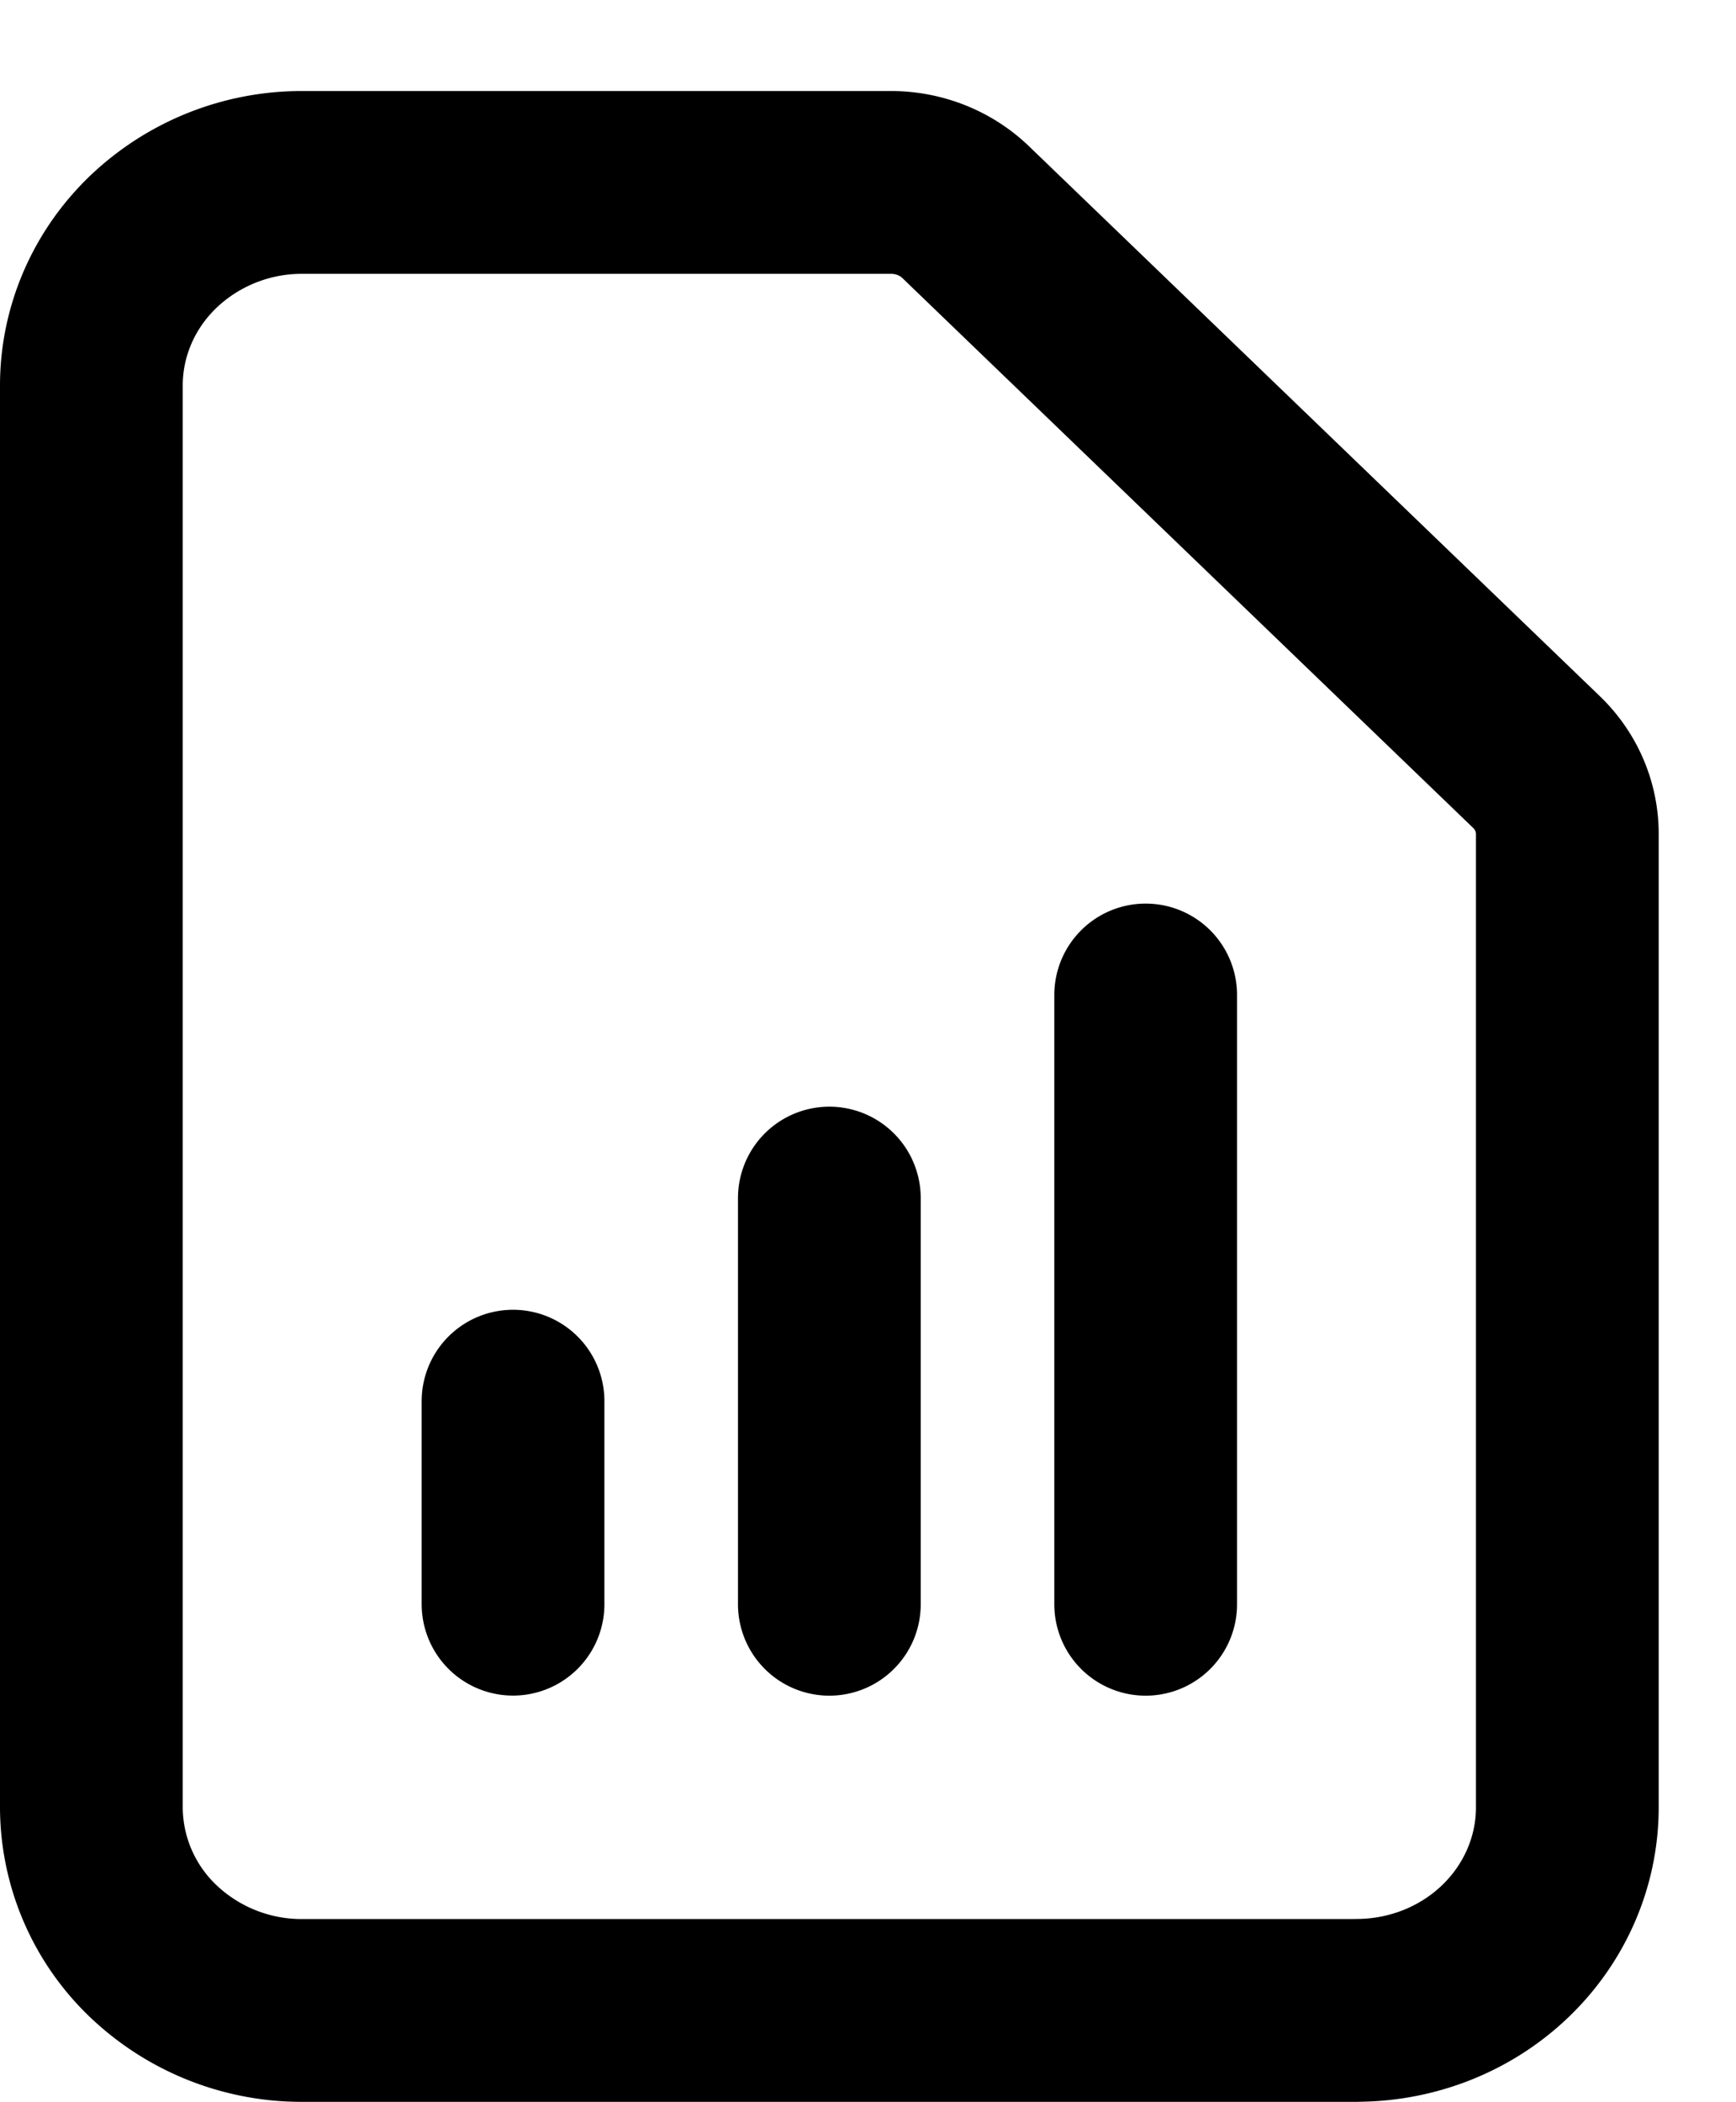 <svg width="19" height="23" fill="none" xmlns="http://www.w3.org/2000/svg"><path d="M5.615 17.551V15.33m3.462 2.222v-4.444m3.462 4.444v-6.666m2.307 11.11H3.308a2.354 2.354 0 01-1.632-.65A2.181 2.181 0 011 19.774V4.218c0-.59.243-1.155.676-1.571a2.354 2.354 0 011.632-.651h6.445c.306 0 .6.117.816.325l6.247 6.016c.216.208.338.49.338.786v10.65c0 .59-.243 1.155-.676 1.572-.433.417-1.02.65-1.632.65z" stroke="currentColor" stroke-width="2" stroke-linecap="round" stroke-linejoin="round"/></svg>